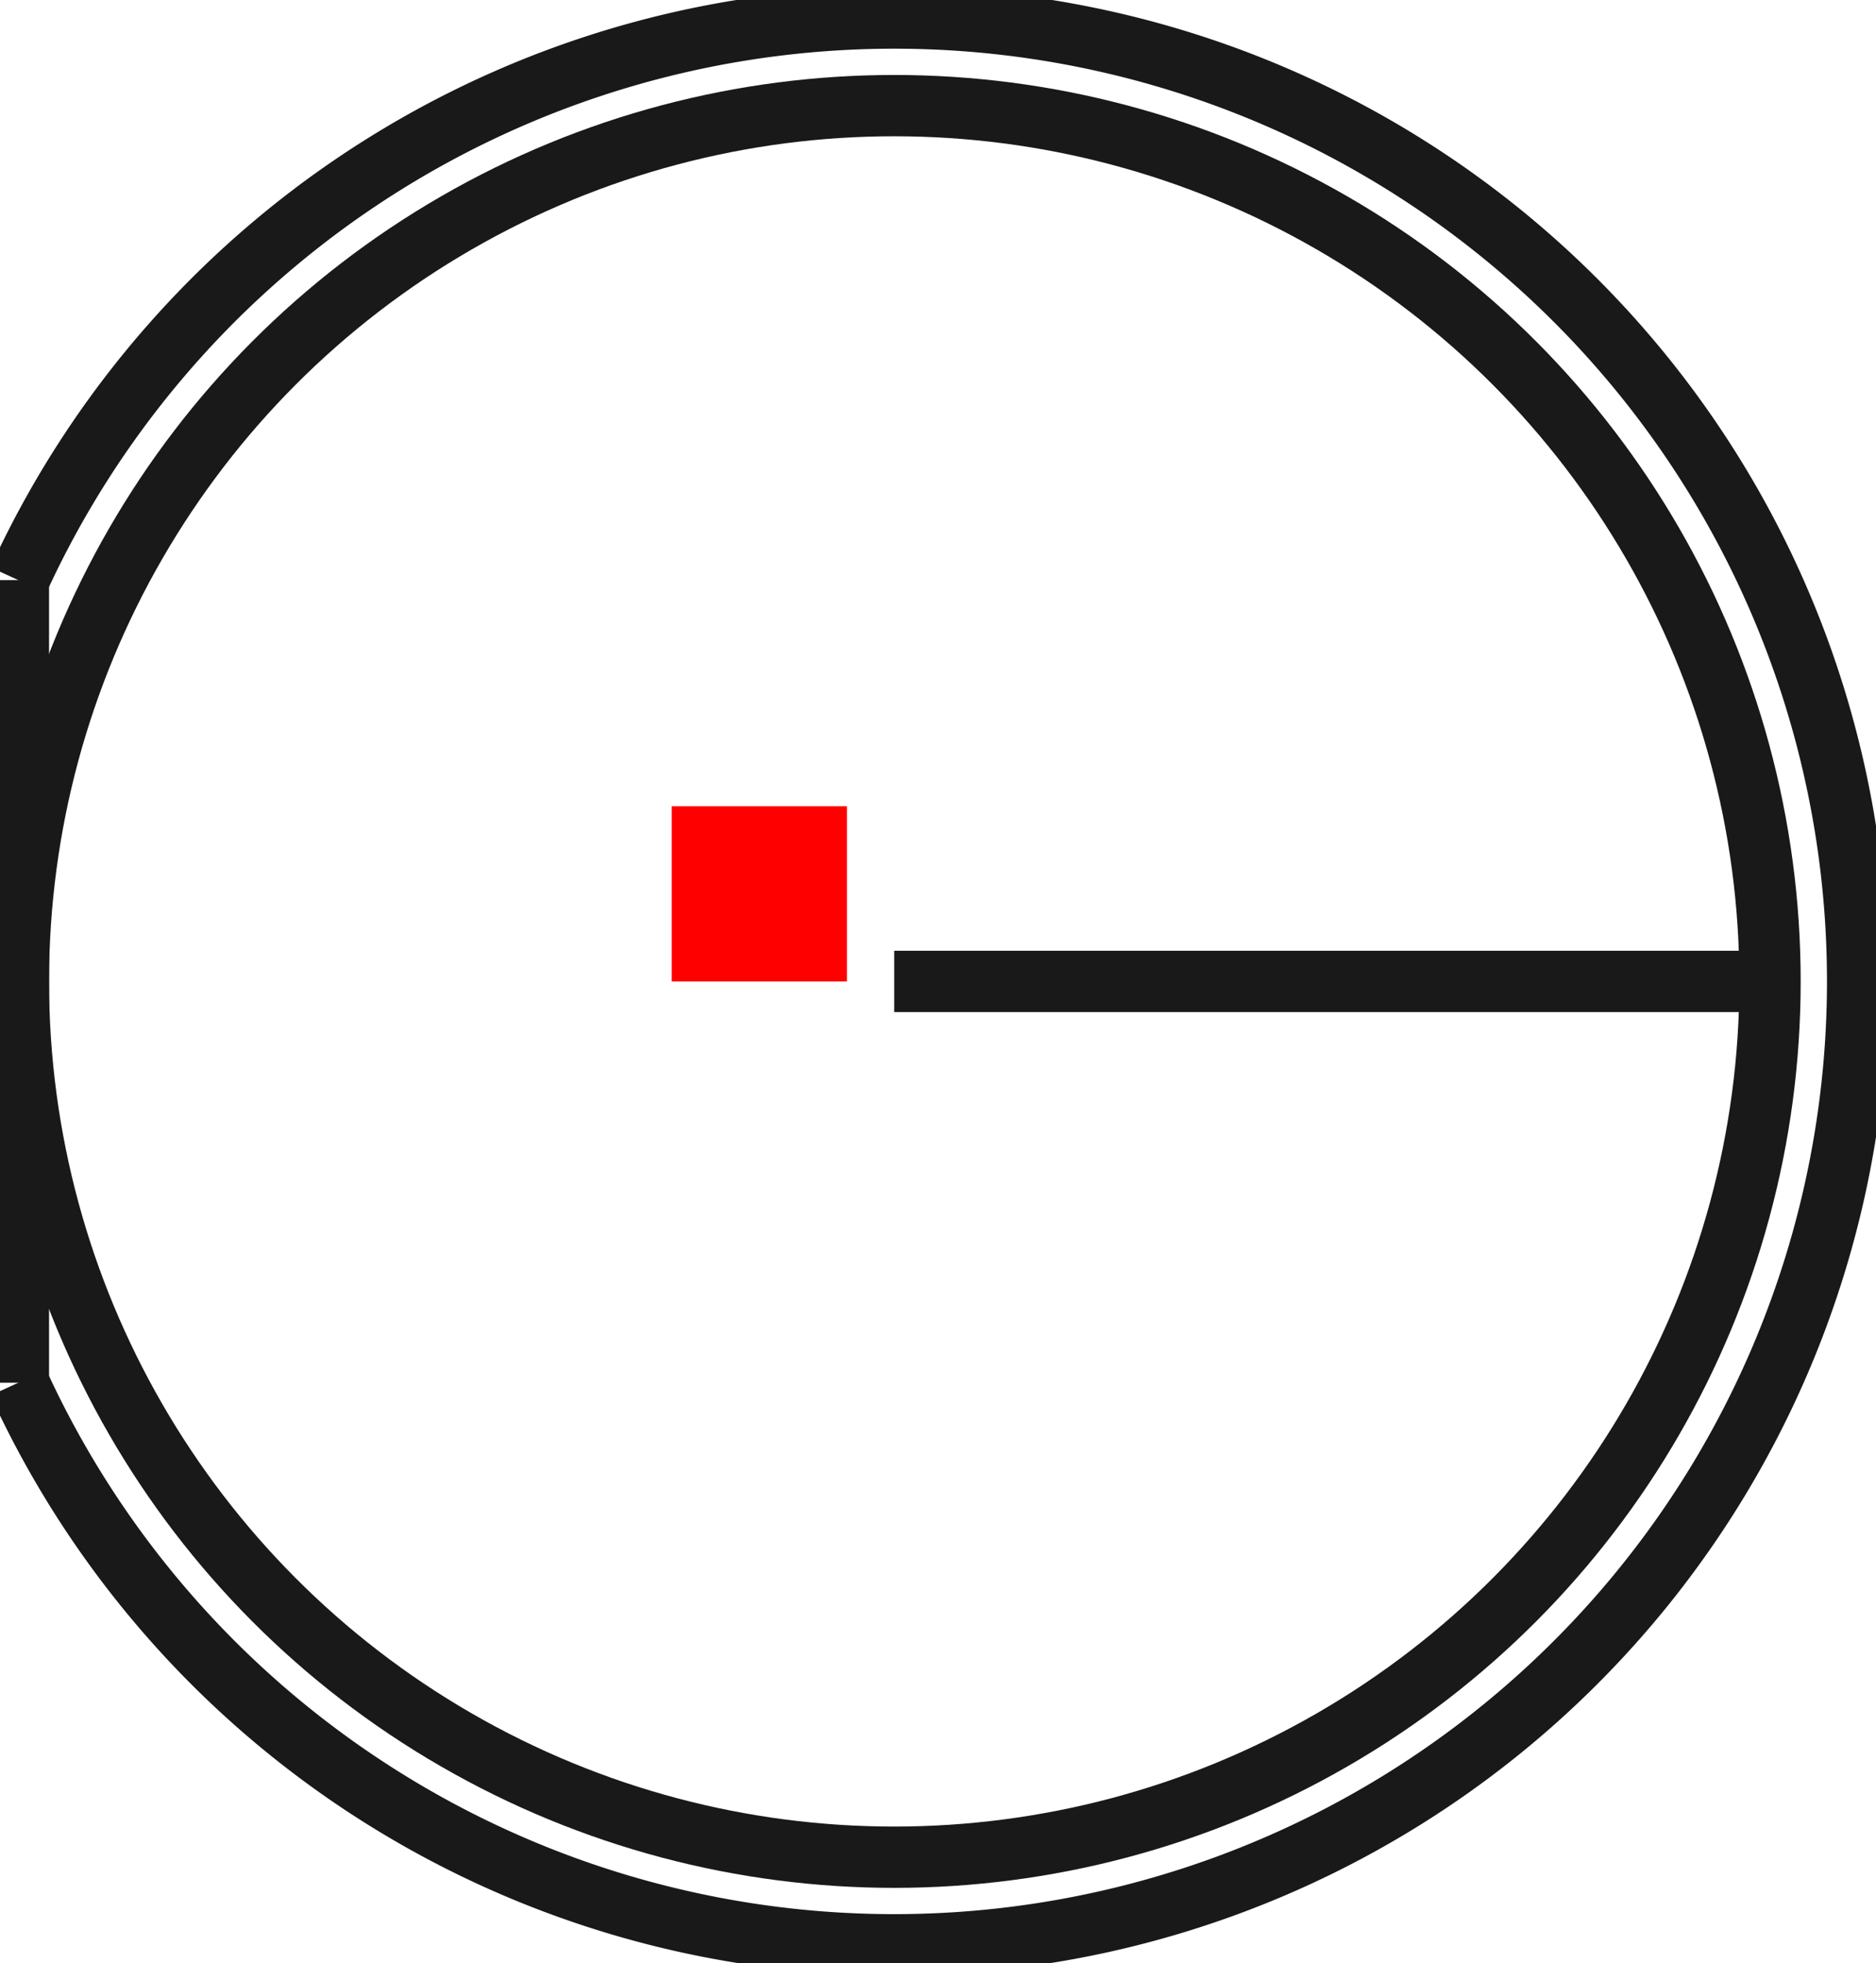 <?xml version="1.0"?>
<!DOCTYPE svg PUBLIC "-//W3C//DTD SVG 1.1//EN" "http://www.w3.org/Graphics/SVG/1.1/DTD/svg11.dtd">
<svg width="10.71mm" height="11.207mm" viewBox="0 0 10.71 11.207" xmlns="http://www.w3.org/2000/svg" version="1.1">
<g id="Shape2DView" transform="translate(3.835,5.603) scale(1,-1)">
<circle cx="1.27" cy="5.107025913276e-15" r="5.0" stroke="#191919" stroke-width="0.35 px" style="stroke-width:0.35;stroke-miterlimit:4;stroke-dasharray:none;fill:none"/>
<path id="Shape2DView_nwe0001"  d="M -3.73 -2.291 A 5.5 5.5 0 1 1 -3.73 2.291" stroke="#191919" stroke-width="0.35 px" style="stroke-width:0.35;stroke-miterlimit:4;stroke-dasharray:none;fill:none;fill-opacity:1;fill-rule: evenodd"/>
<path id="Shape2DView_nwe0002"  d="M -3.73 -2.291 L -3.73 -4.894819394252181e-08 " stroke="#191919" stroke-width="0.35 px" style="stroke-width:0.35;stroke-miterlimit:4;stroke-dasharray:none;fill:none;fill-opacity:1;fill-rule: evenodd"/>
<path id="Shape2DView_nwe0003"  d="M -3.73 4.440892098500626e-16 L -3.73 2.291 " stroke="#191919" stroke-width="0.35 px" style="stroke-width:0.35;stroke-miterlimit:4;stroke-dasharray:none;fill:none;fill-opacity:1;fill-rule: evenodd"/>
<path id="Shape2DView_nwe0004"  d="M 6.27 7.660538869914e-15 L 6.239 8.03345548784396e-15 L 6.145 8.401682462932189e-15 L 5.989 8.760589127316685e-15 L 5.775 9.105662021450316e-15 L 5.504 9.432561653473394e-15 L 5.179 9.737177070841647e-15 L 4.806 1.0015677557939685e-14 L 4.387 1.0264560809552502e-14 L 3.93 1.0480696974385643e-14 L 3.439 1.0661368014761208e-14 L 2.921 1.0804301887518694e-14 L 2.383 1.090770111627601e-14 L 1.83 1.0970265395737904e-14 L 1.27 1.0991207943789501e-14 " stroke="#191919" stroke-width="0.35 px" style="stroke-width:0.35;stroke-miterlimit:4;stroke-dasharray:none;fill:none;fill-opacity:1;fill-rule: evenodd"/>
<title>b'Shape2DView'</title>
</g>
<g id="Rectangle" transform="translate(3.835,5.603) scale(1,-1)">
<rect fill="#ff0000" id="origin" width="1" height="1" x="0" y="0" />
<title>b'Rectangle'</title>
</g>
</svg>